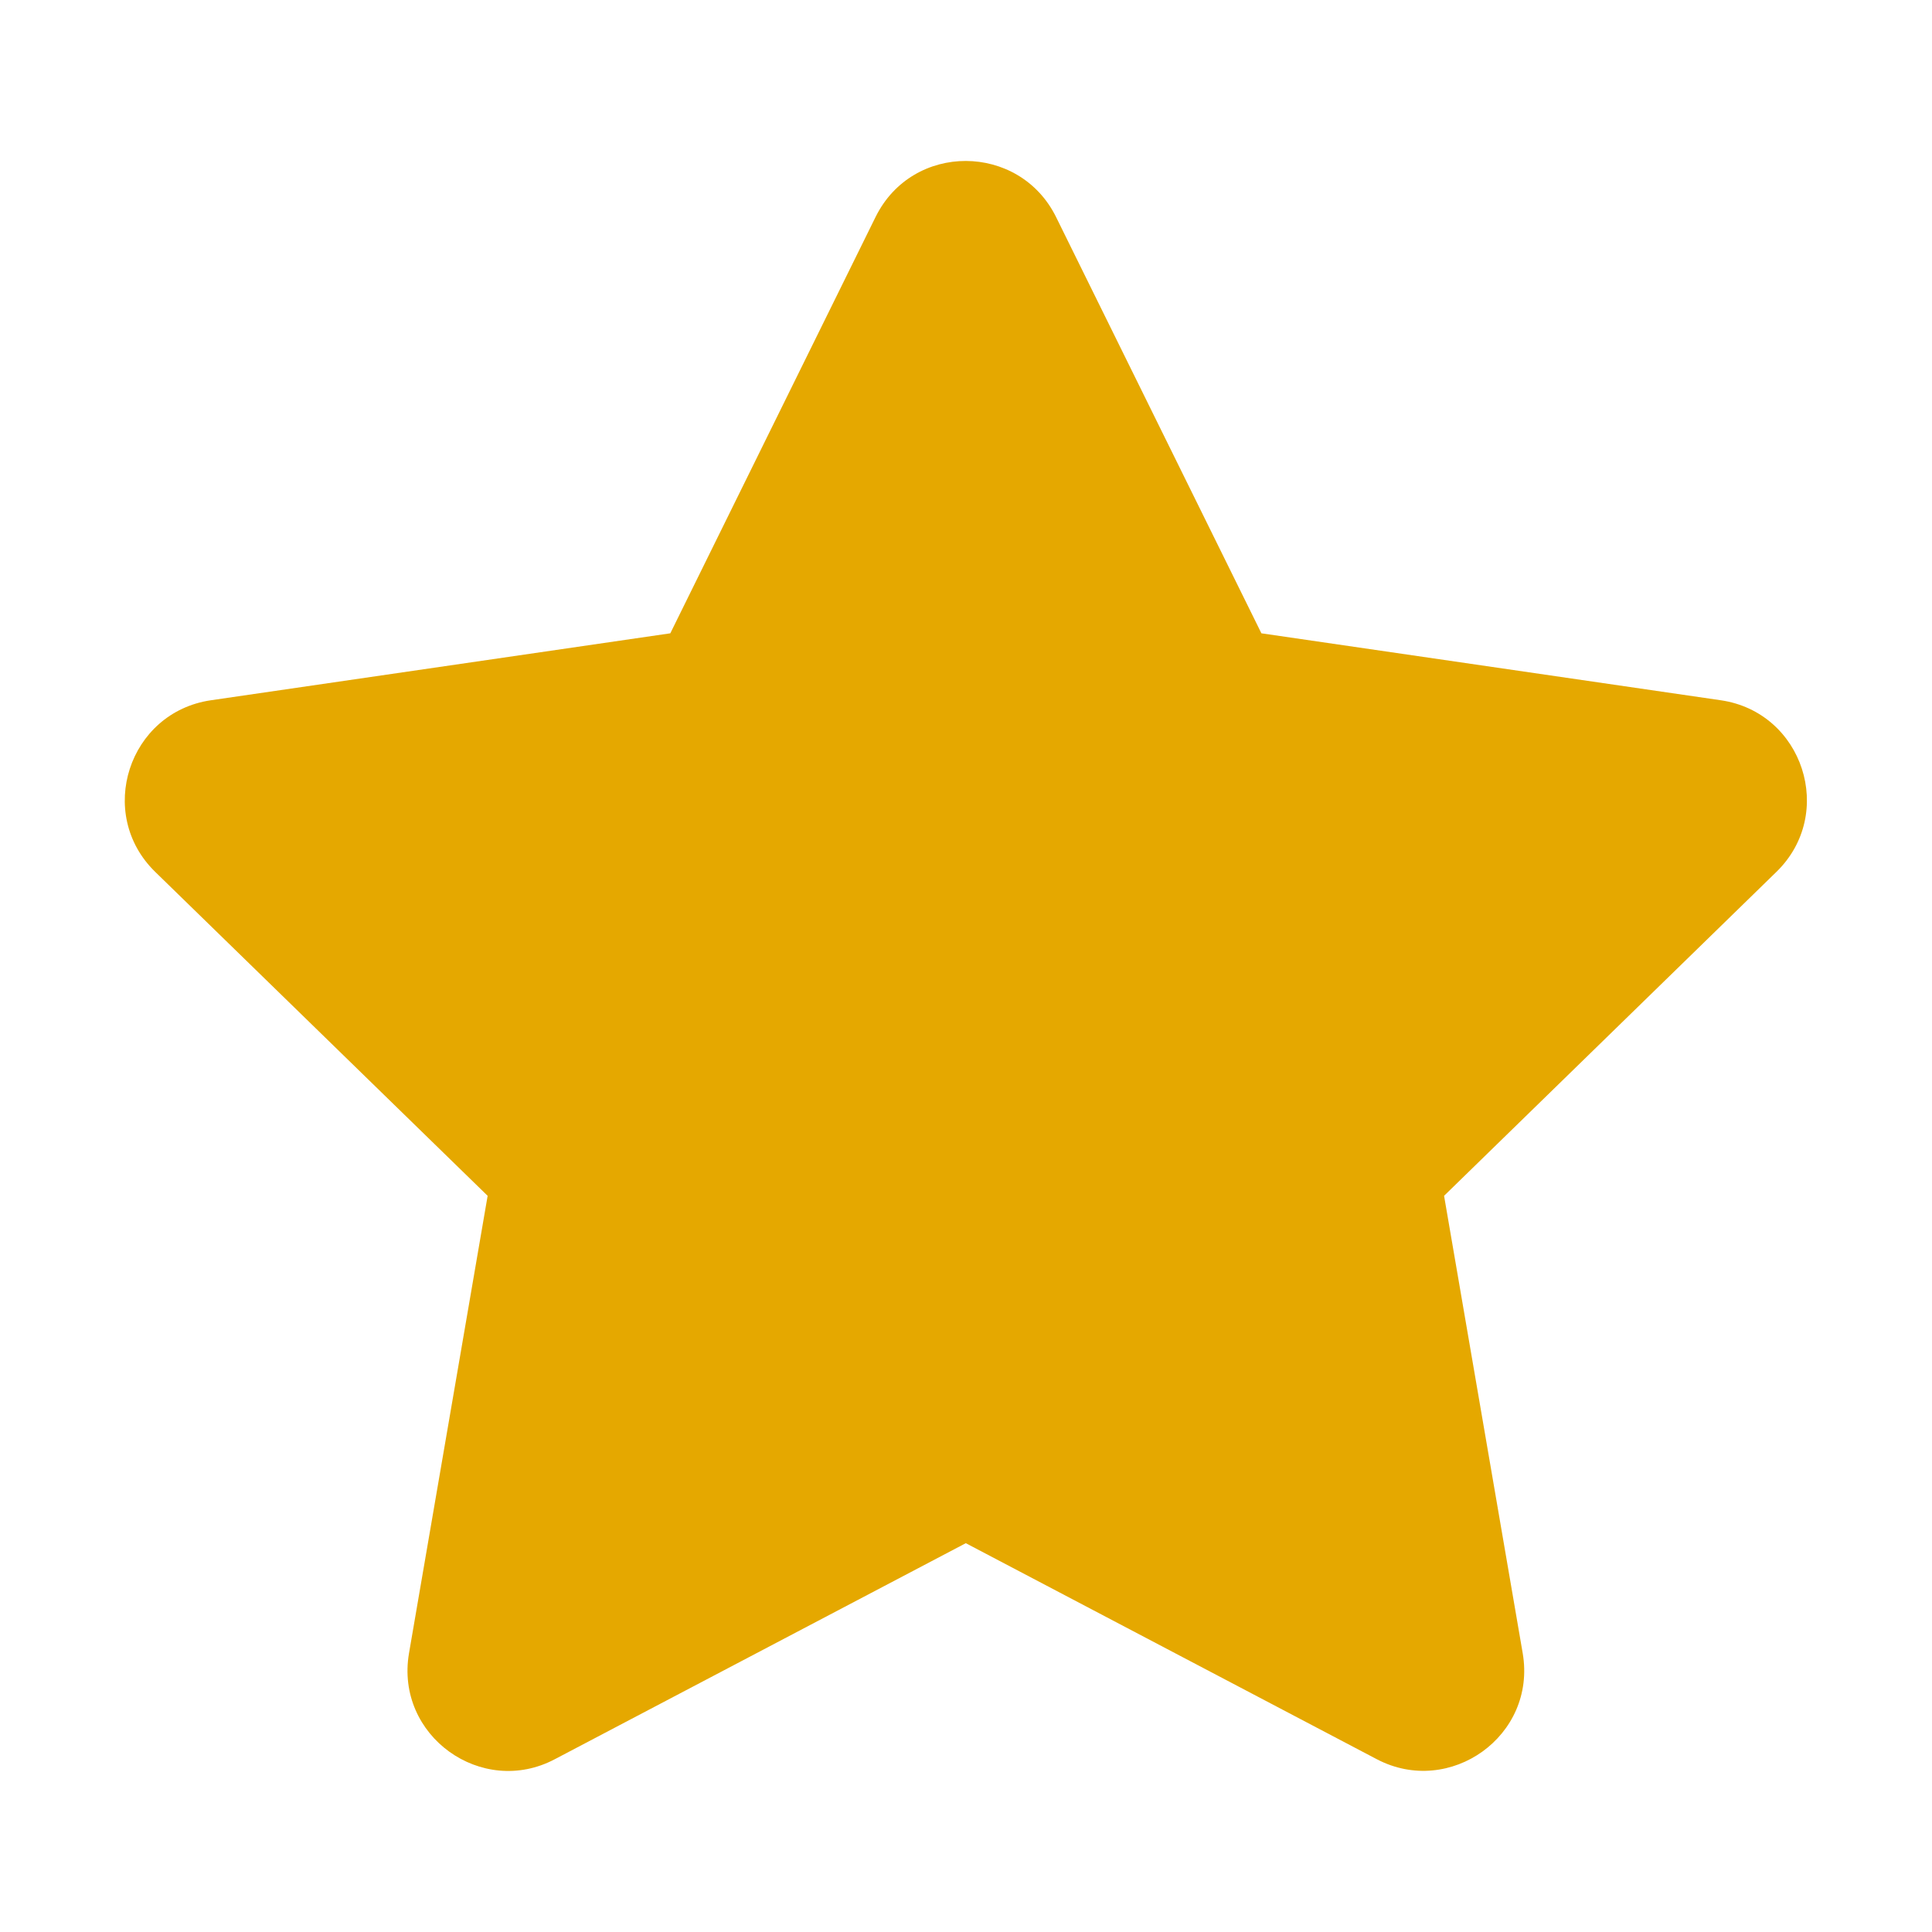 <svg width="20" height="20" viewBox="0 0 20 20" fill="none" xmlns="http://www.w3.org/2000/svg">
<path d="M9.064 2.246L6.939 6.556L2.184 7.249C1.331 7.373 0.989 8.424 1.607 9.026L5.048 12.379L4.234 17.114C4.088 17.97 4.989 18.611 5.744 18.211L9.998 15.975L14.252 18.211C15.008 18.608 15.909 17.97 15.763 17.114L14.949 12.379L18.389 9.026C19.008 8.424 18.666 7.373 17.813 7.249L13.058 6.556L10.932 2.246C10.552 1.478 9.448 1.468 9.064 2.246Z" fill="#E5A800"/>
</svg>
